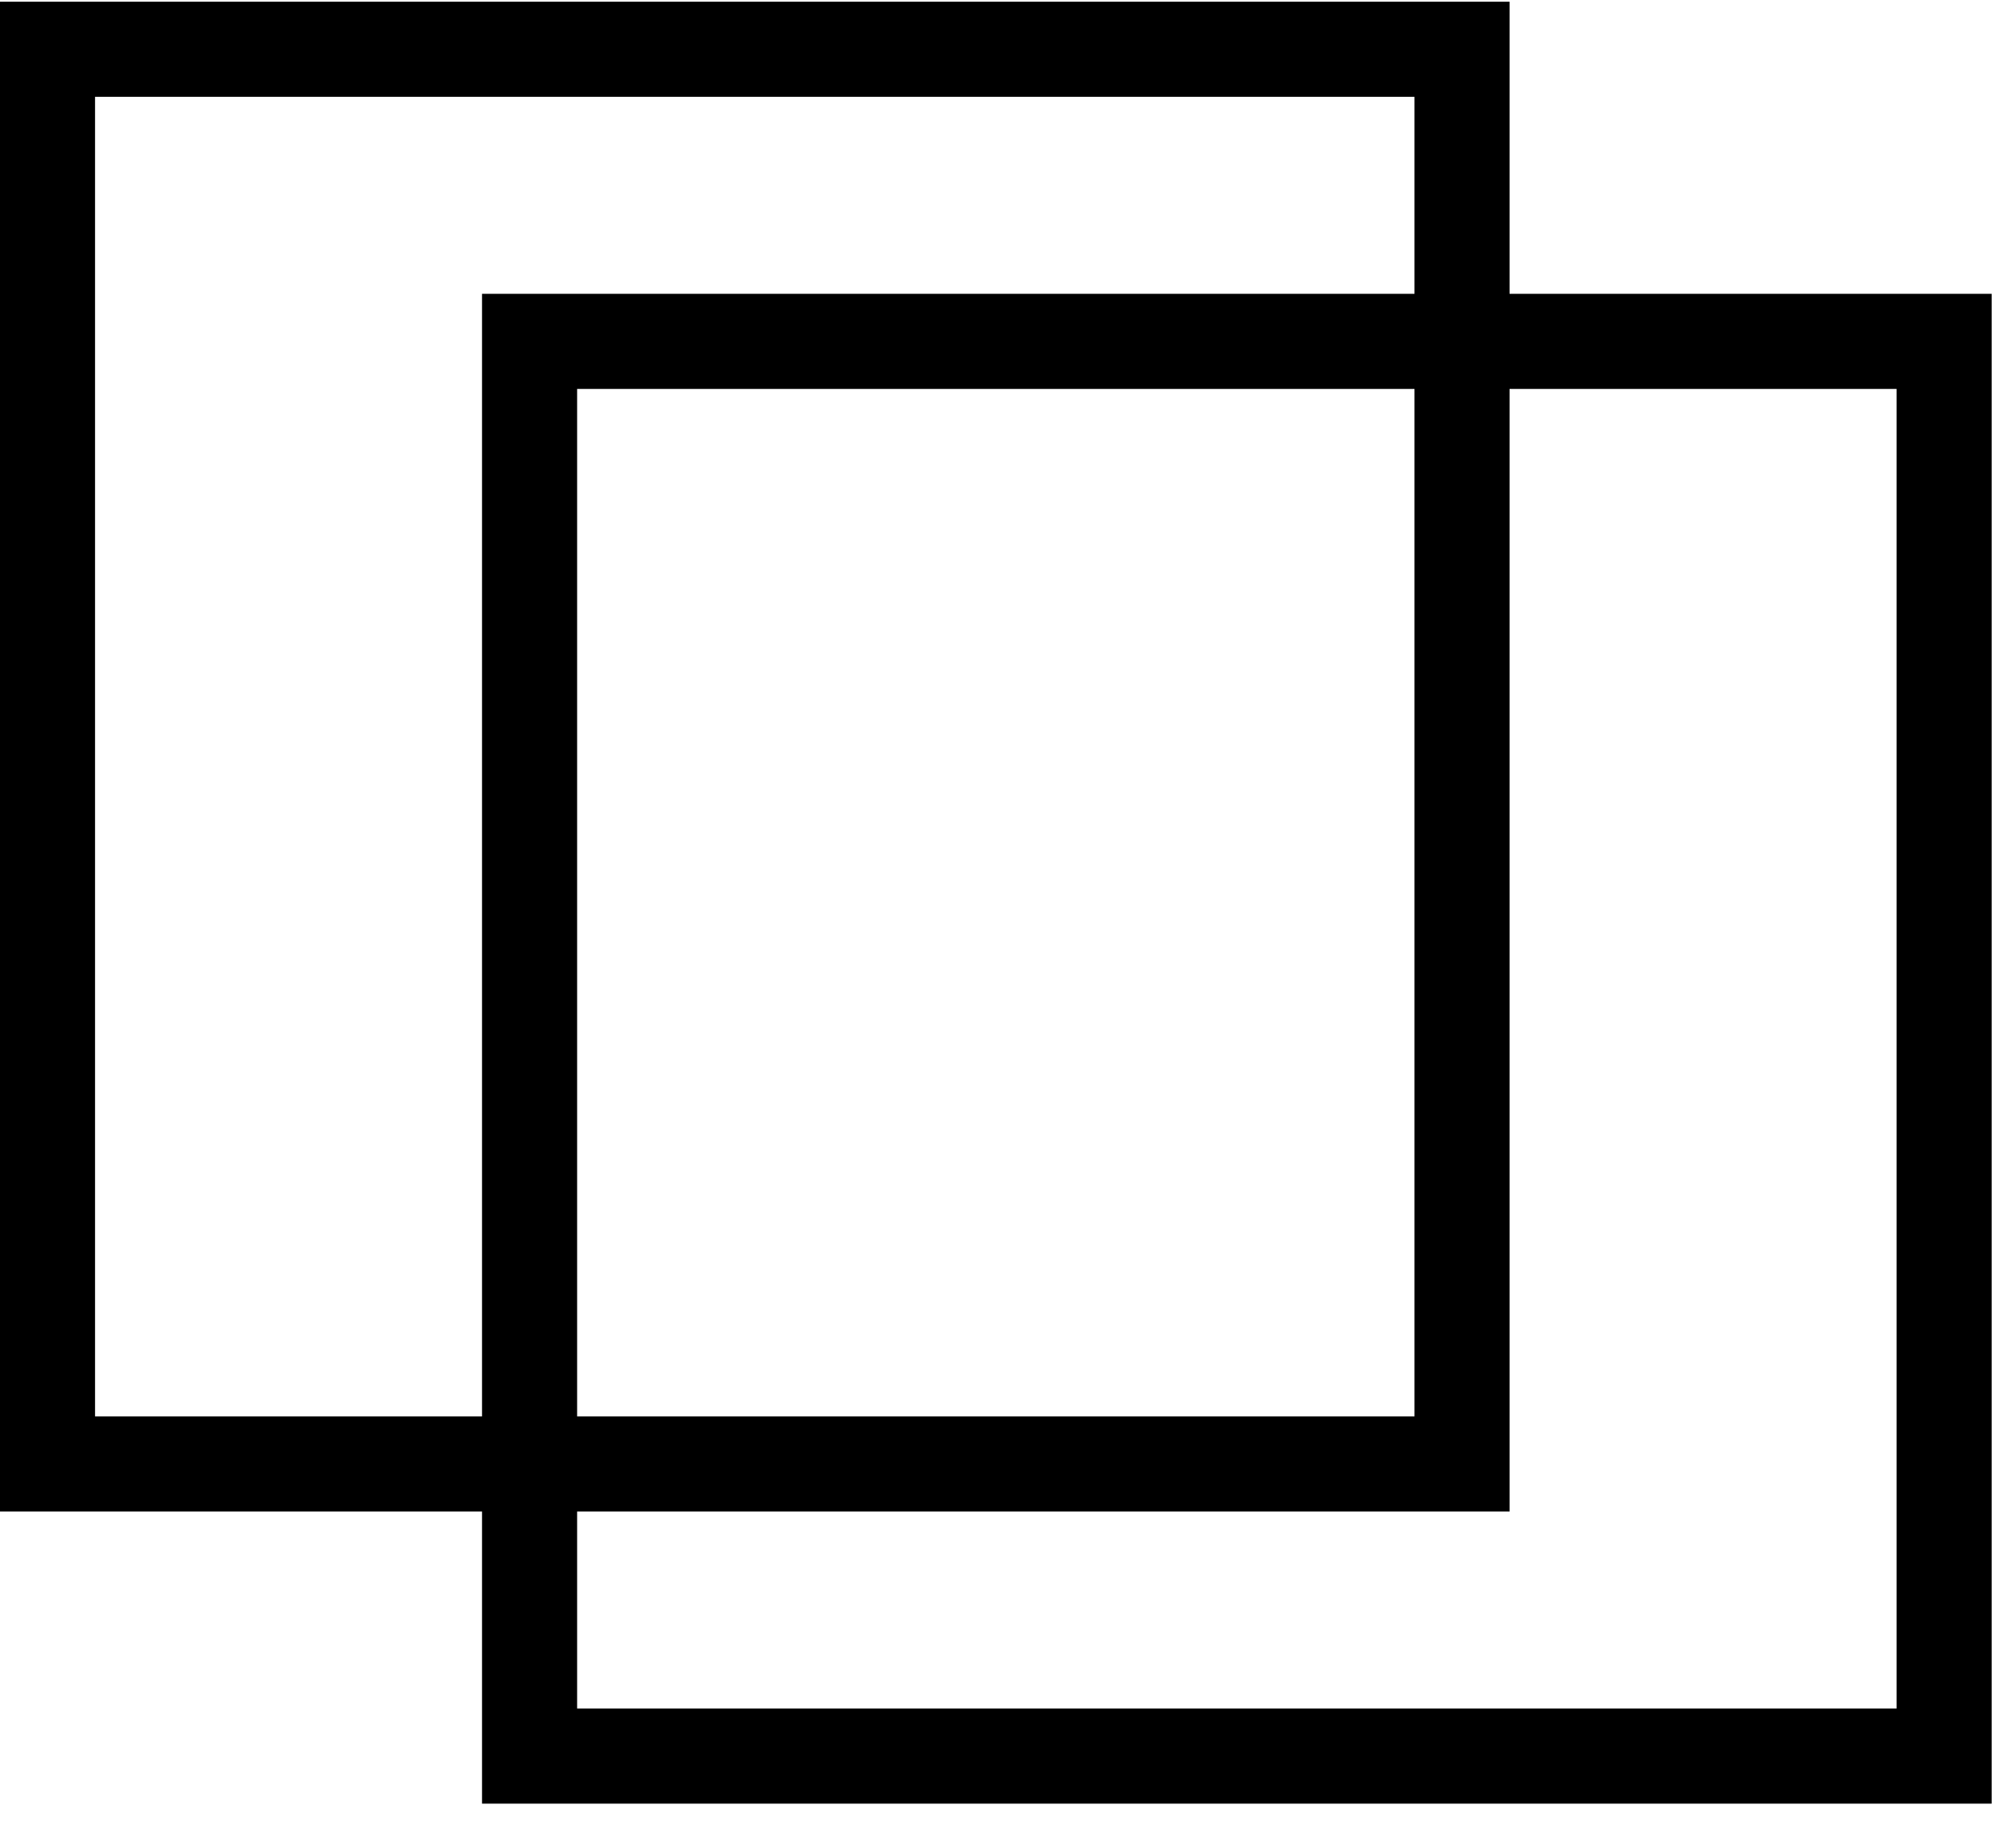 <?xml version="1.0" encoding="utf-8"?>
<svg viewBox="124.334 102.131 254.411 231.419" xmlns="http://www.w3.org/2000/svg">
  <rect x="130.328" y="108.348" width="178.508" height="178.508" style="stroke: rgb(0, 0, 0); stroke-width: 12px; fill: none;" transform="matrix(1, 0, 0, 1, 0, 1.4210854715202004e-14)"/>
  <rect x="191.164" y="145.205" width="178.508" height="178.508" style="stroke: rgb(0, 0, 0); stroke-width: 12px; fill: none;" transform="matrix(1, 0, 0, 1, 0, 1.4210854715202004e-14)"/>
</svg>